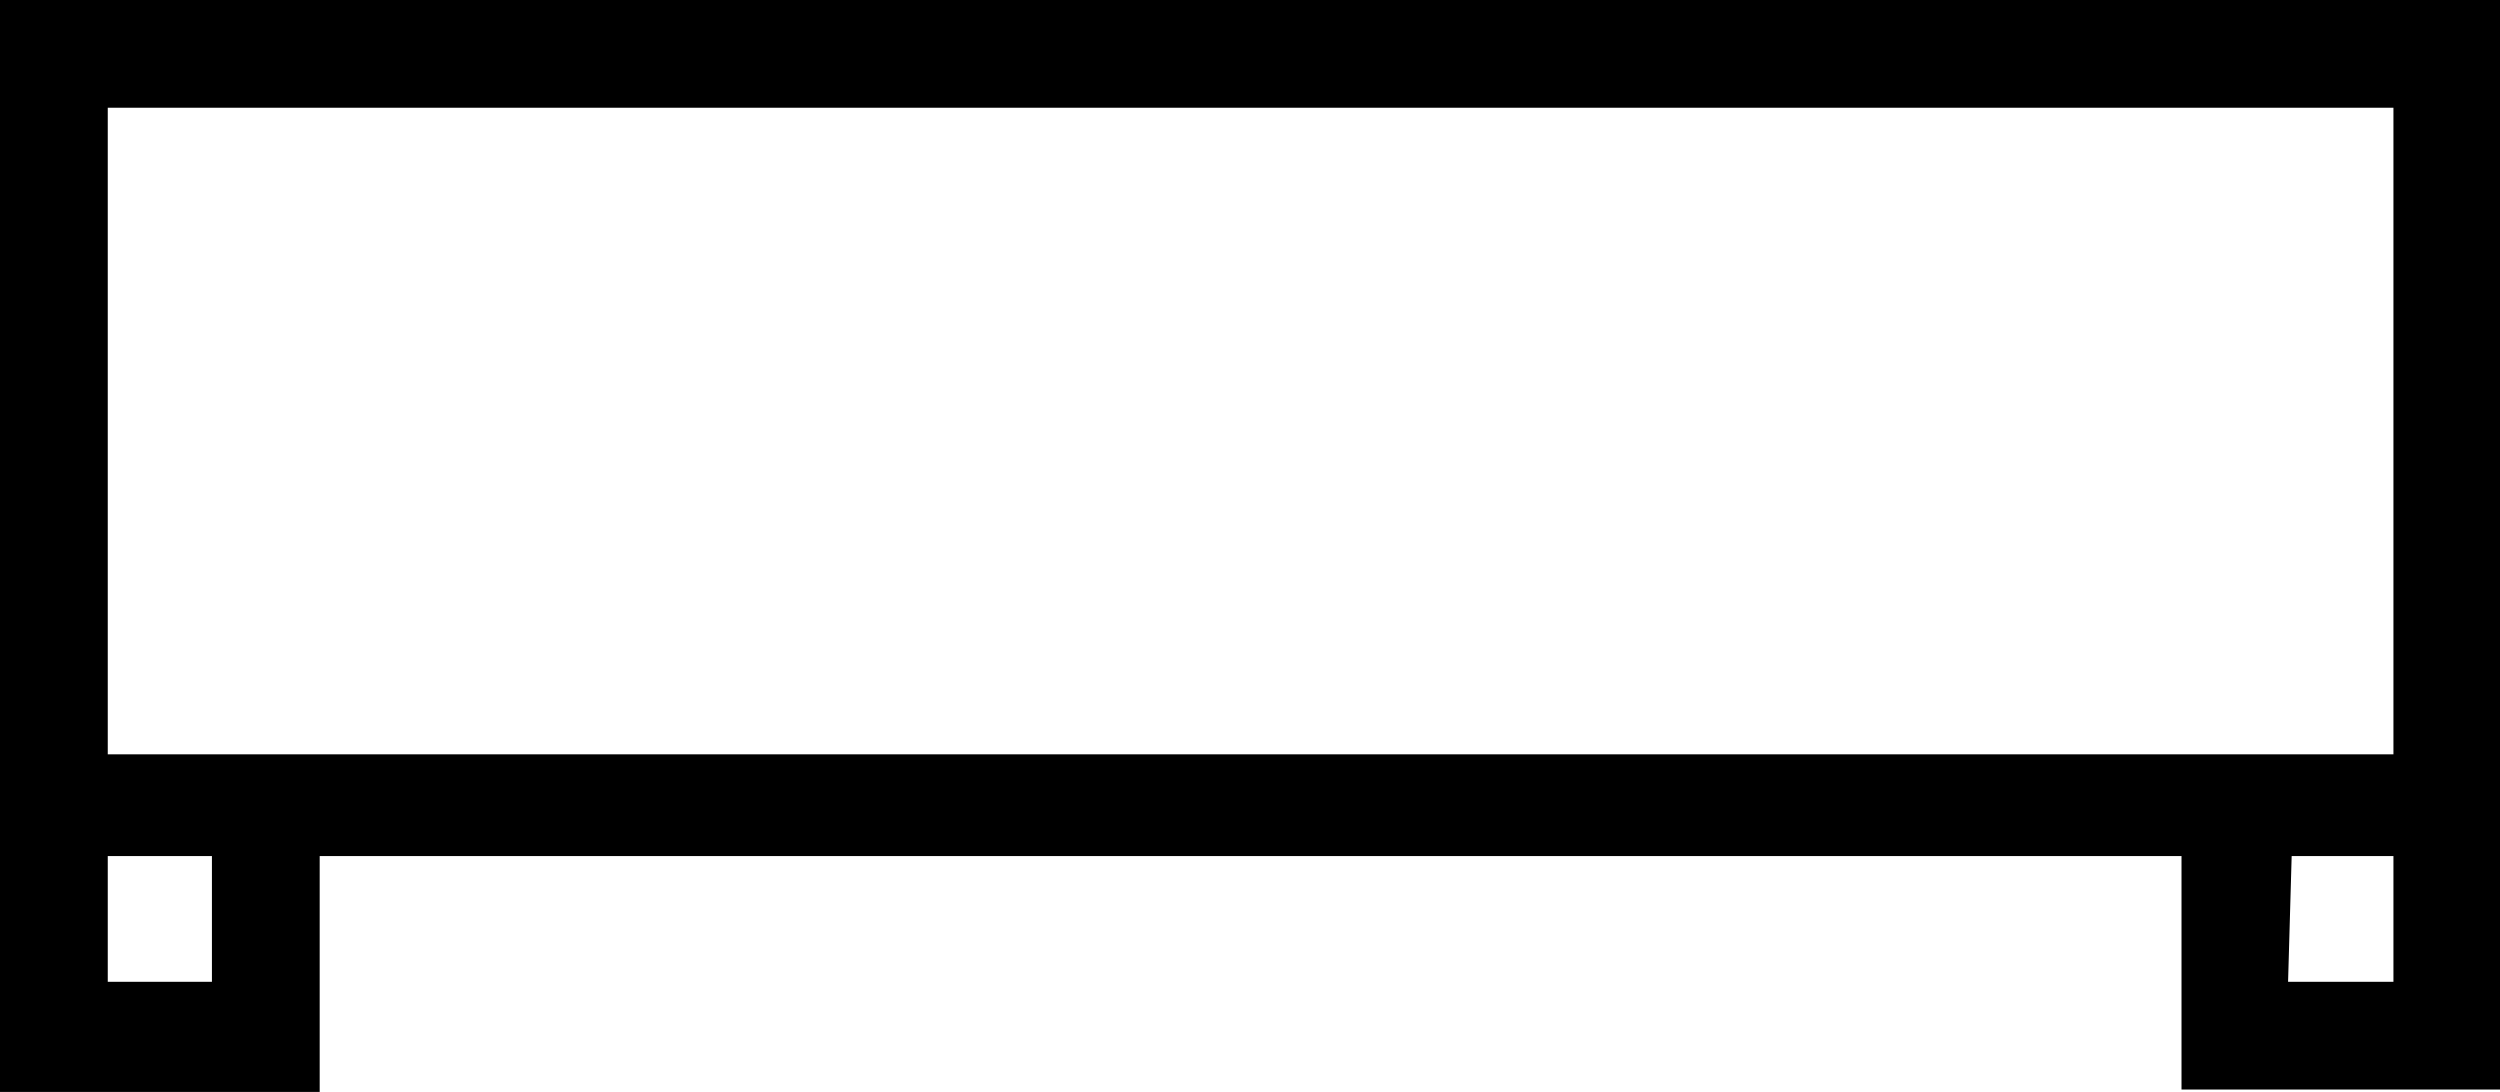 <?xml version='1.0' encoding ='UTF-8' standalone='yes'?>
<svg width='20.88' height='9.12' xmlns='http://www.w3.org/2000/svg' xmlns:xlink='http://www.w3.org/1999/xlink' >
<path style='fill:black; stroke:none' d=' M 19.99 0.9  L 19.99 6.3  L 0.9 6.3  L 0.9 0.9  Z  M 1.77 7.15  L 1.77 8.2  L 0.9 8.2  L 0.9 7.15  Z  M 19.99 7.15  L 19.99 8.2  L 19.11 8.2  L 19.14 7.15  Z  M 0 0  L 0 9.12  L 2.67 9.12  L 2.67 7.15  L 18.22 7.15  L 18.22 9.1  L 20.88 9.1  L 20.88 0  Z '/></svg>
